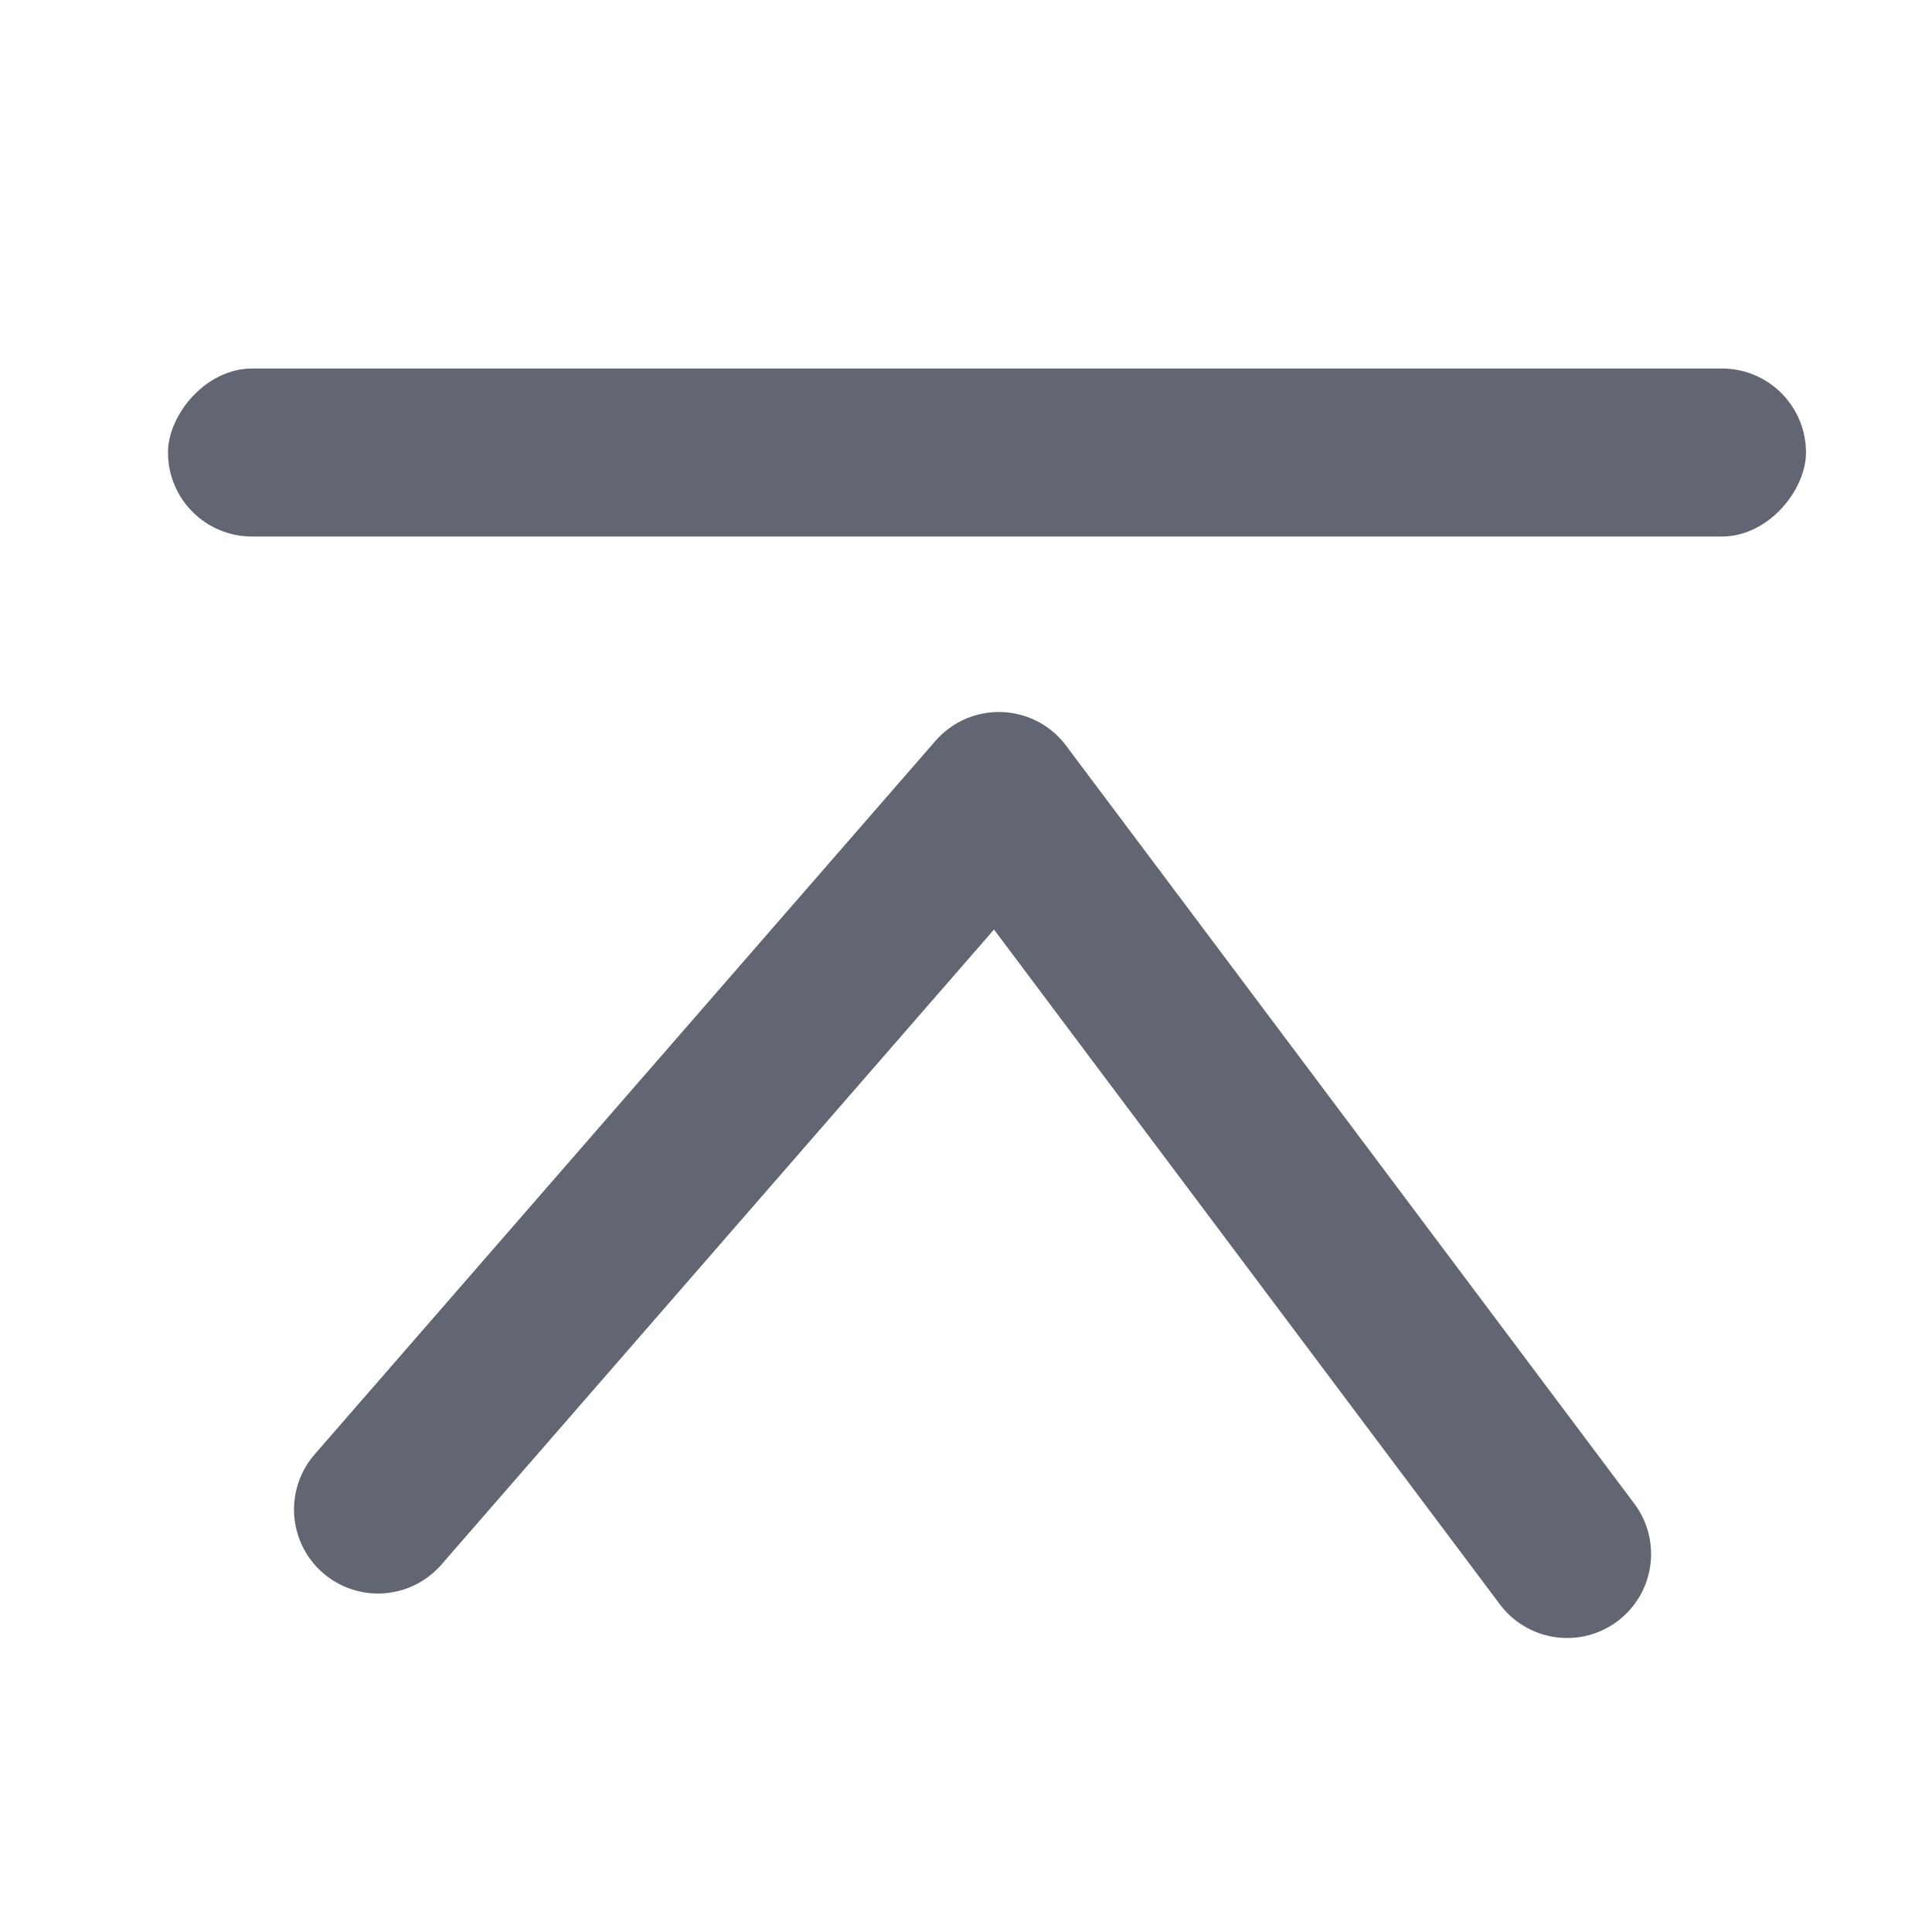 <?xml version="1.0" encoding="UTF-8"?>
<svg width="40px" height="40px" viewBox="0 0 40 40" version="1.1" xmlns="http://www.w3.org/2000/svg" xmlns:xlink="http://www.w3.org/1999/xlink">
    <title>编组 2</title>
    <g id="页面-1" stroke="none" stroke-width="1" fill="none" fill-rule="evenodd">
        <g id="pdf预览模式-更多" transform="translate(-464, -216)">
            <g id="编组-2" transform="translate(484, 236) scale(1, -1) translate(-484, -236)translate(464, 216)">
                <rect id="矩形" x="0" y="0" width="40" height="40"></rect>
                <g id="编组" transform="translate(3.478, 7.826)">
                    <polyline id="路径-3" stroke="#626672" stroke-width="3.478" stroke-linecap="round" stroke-linejoin="round" points="4.348 0.921 17.202 15.694 28.967 -3.96879213e-16"></polyline>
                    <rect id="矩形" fill="#626672" x="0" y="21.066" width="33.913" height="3.478" rx="1.739"></rect>
                </g>
            </g>
        </g>
    </g>
</svg>